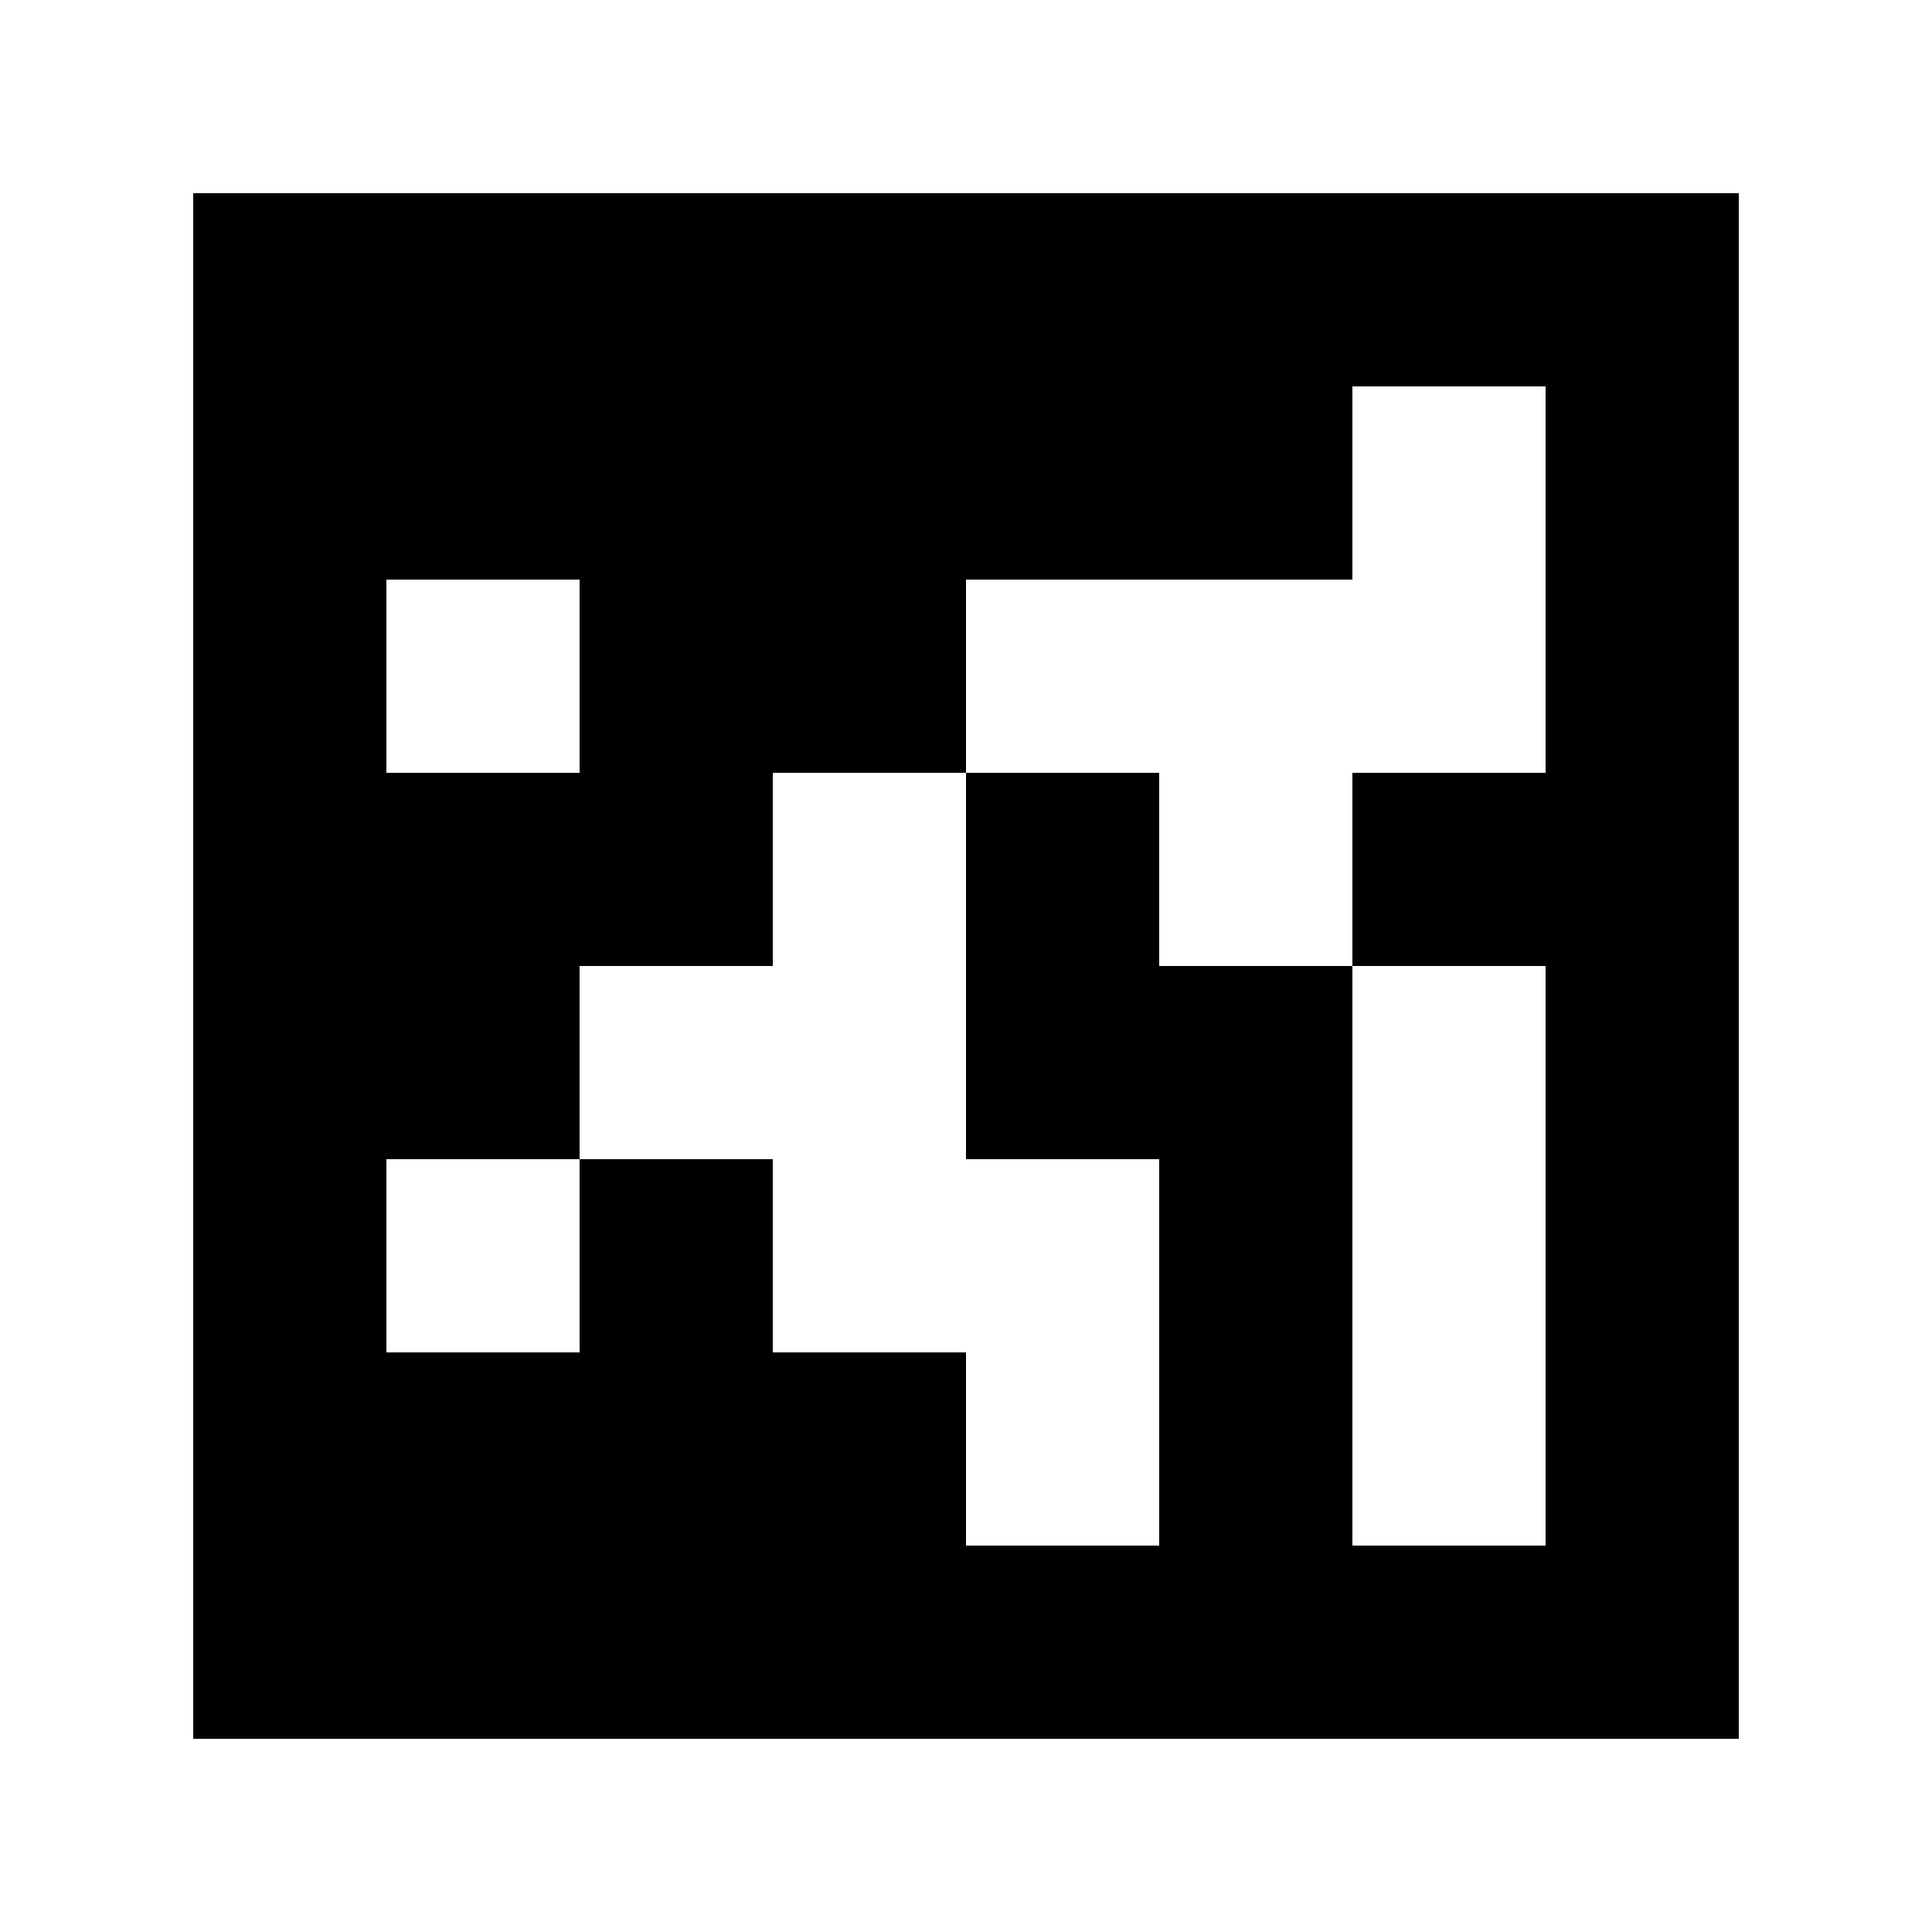 <?xml version="1.0" standalone="yes"?>
<svg xmlns="http://www.w3.org/2000/svg" width="100" height="100">
<path style="fill:#ffffff; stroke:none;" d="M0 0L0 100L100 100L100 0L0 0z"/>
<path style="fill:#000000; stroke:none;" d="M10 10L10 90L90 90L90 10L10 10z"/>
<path style="fill:#ffffff; stroke:none;" d="M70 20L70 30L50 30L50 40L40 40L40 50L30 50L30 60L20 60L20 70L30 70L30 60L40 60L40 70L50 70L50 80L60 80L60 60L50 60L50 40L60 40L60 50L70 50L70 80L80 80L80 50L70 50L70 40L80 40L80 20L70 20M20 30L20 40L30 40L30 30L20 30z"/>
</svg>
